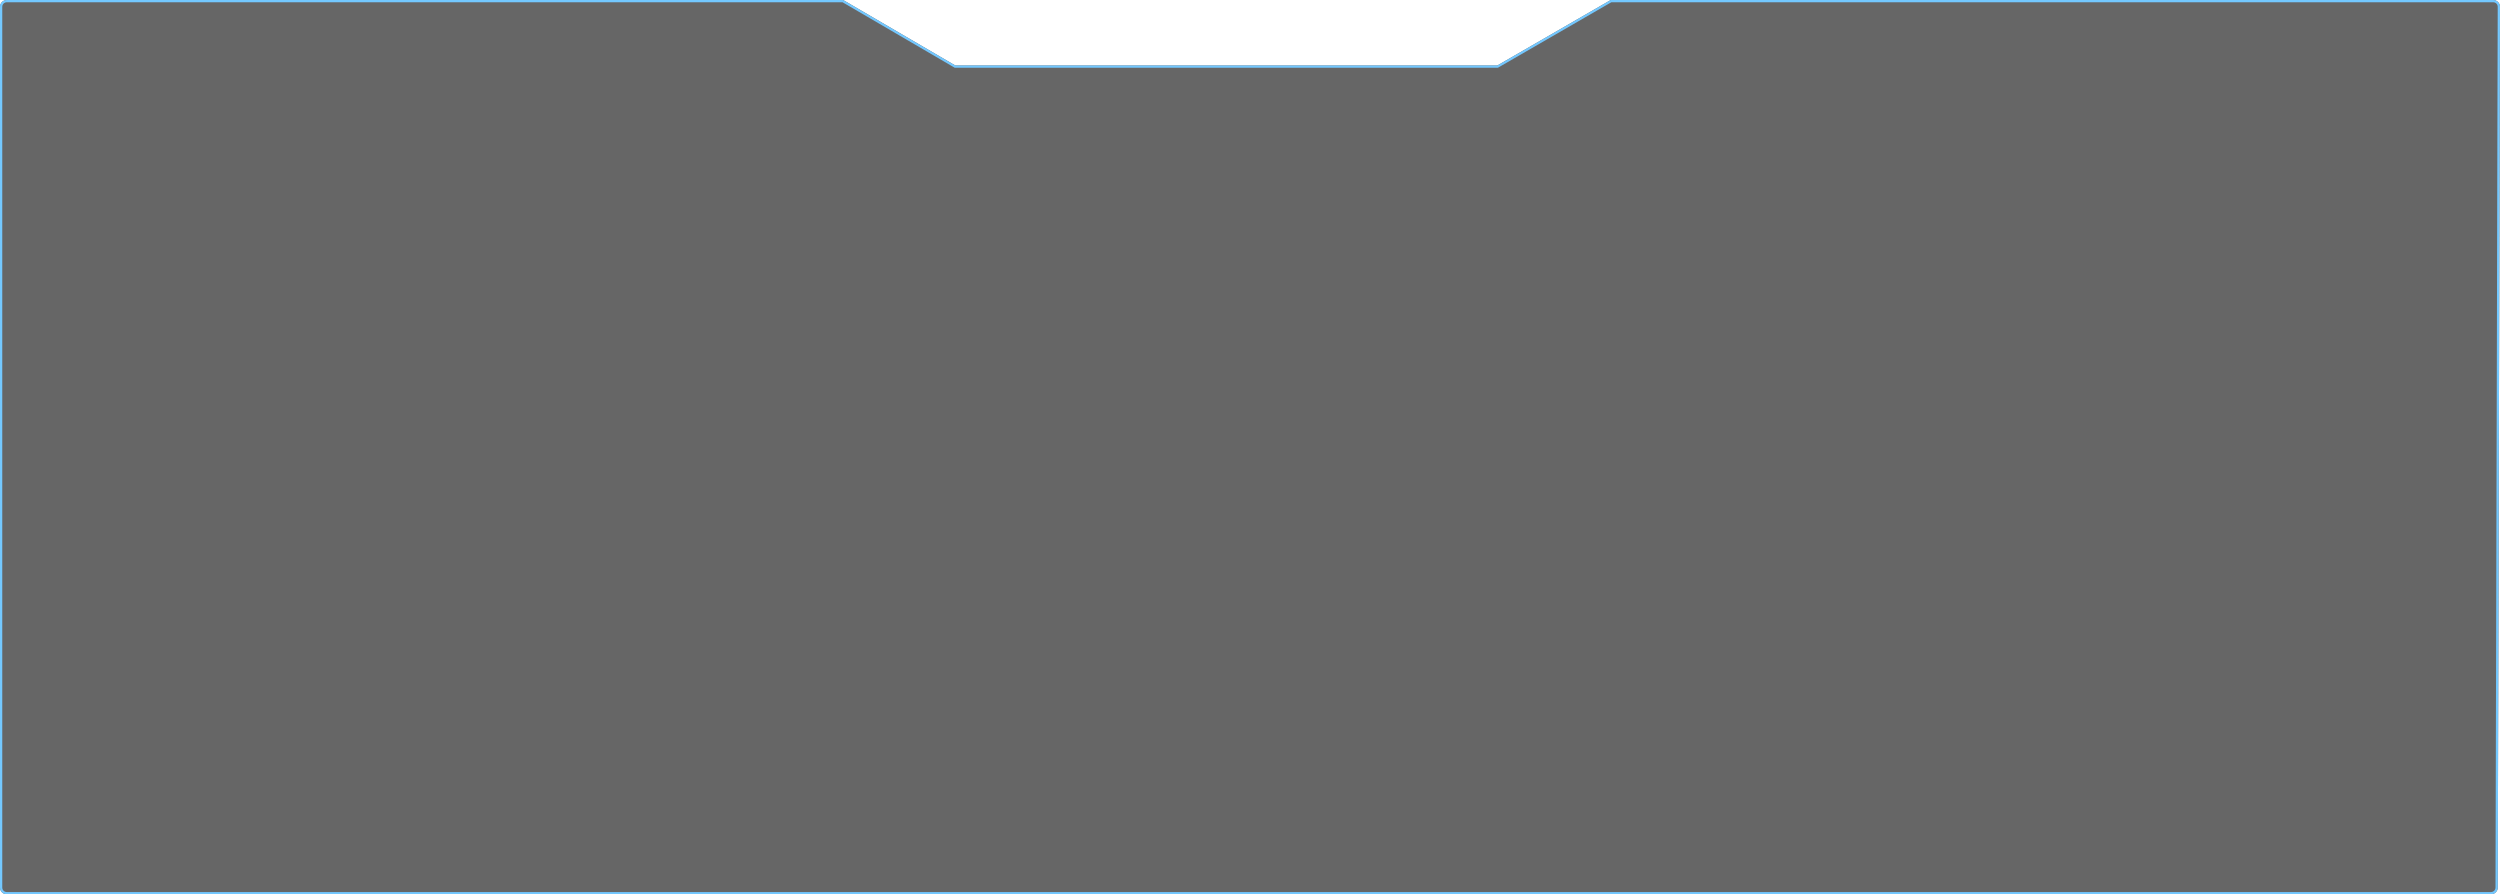 <?xml version="1.0" encoding="UTF-8"?>
<svg width="1107px" height="396px" viewBox="0 0 1107 396" version="1.1" xmlns="http://www.w3.org/2000/svg" xmlns:xlink="http://www.w3.org/1999/xlink">
    <title>11</title>
    <defs>
        <path d="M3,5 L373.348,5 L373.348,5 L423.021,34 L663,34 L713.225,5 L1103.992,5 C1105.649,5 1106.992,6.343 1106.992,8 C1106.992,8.003 1106.992,8.005 1106.992,8.008 L1106.008,398.008 C1106.003,399.661 1104.661,401 1103.008,401 L3,401 C1.343,401 2.02906125e-16,399.657 0,398 L0,8 C2.41183085e-16,6.343 1.343,5 3,5 Z" id="path-1"></path>
        <filter x="-0.5%" y="-1.5%" width="101.1%" height="103.0%" filterUnits="objectBoundingBox" id="filter-2">
            <feMorphology radius="4" operator="erode" in="SourceAlpha" result="shadowSpreadInner1"></feMorphology>
            <feGaussianBlur stdDeviation="4" in="shadowSpreadInner1" result="shadowBlurInner1"></feGaussianBlur>
            <feOffset dx="0" dy="0" in="shadowBlurInner1" result="shadowOffsetInner1"></feOffset>
            <feComposite in="shadowOffsetInner1" in2="SourceAlpha" operator="arithmetic" k2="-1" k3="1" result="shadowInnerInner1"></feComposite>
            <feColorMatrix values="0 0 0 0 0.421   0 0 0 0 0.643   0 0 0 0 1  0 0 0 0.548 0" type="matrix" in="shadowInnerInner1"></feColorMatrix>
        </filter>
    </defs>
    <g id="Page-2" stroke="none" stroke-width="1" fill="none" fill-rule="evenodd" opacity="0.6">
        <g id="China-mobile-6" transform="translate(-791, -231)">
            <g id="11" transform="translate(791, 226)">
                <use fill-opacity="0.07" fill="#FFFFFF" fill-rule="evenodd" xlink:href="#path-1"></use>
                <use fill="black" fill-opacity="1" filter="url(#filter-2)" xlink:href="#path-1"></use>
                <path stroke="#16A3FF" stroke-width="1" d="M373.213,5.5 L422.886,34.5 L663.134,34.5 L713.359,5.5 L1103.992,5.5 C1104.683,5.5 1105.308,5.78 1105.76,6.232 C1106.213,6.685 1106.492,7.31 1106.492,7.999 L1106.492,7.999 L1105.508,398.006 C1105.506,398.695 1105.225,399.319 1104.773,399.77 C1104.321,400.221 1103.697,400.5 1103.008,400.5 L1103.008,400.5 L3,400.5 C2.31,400.5 1.685,400.22 1.232,399.768 C0.78,399.315 0.5,398.69 0.5,398 L0.5,398 L0.5,8 C0.5,7.31 0.78,6.685 1.232,6.232 C1.685,5.78 2.31,5.5 3,5.5 L3,5.5 L373.213,5.5 Z" stroke-linejoin="square"></path>
            </g>
        </g>
    </g>
</svg>